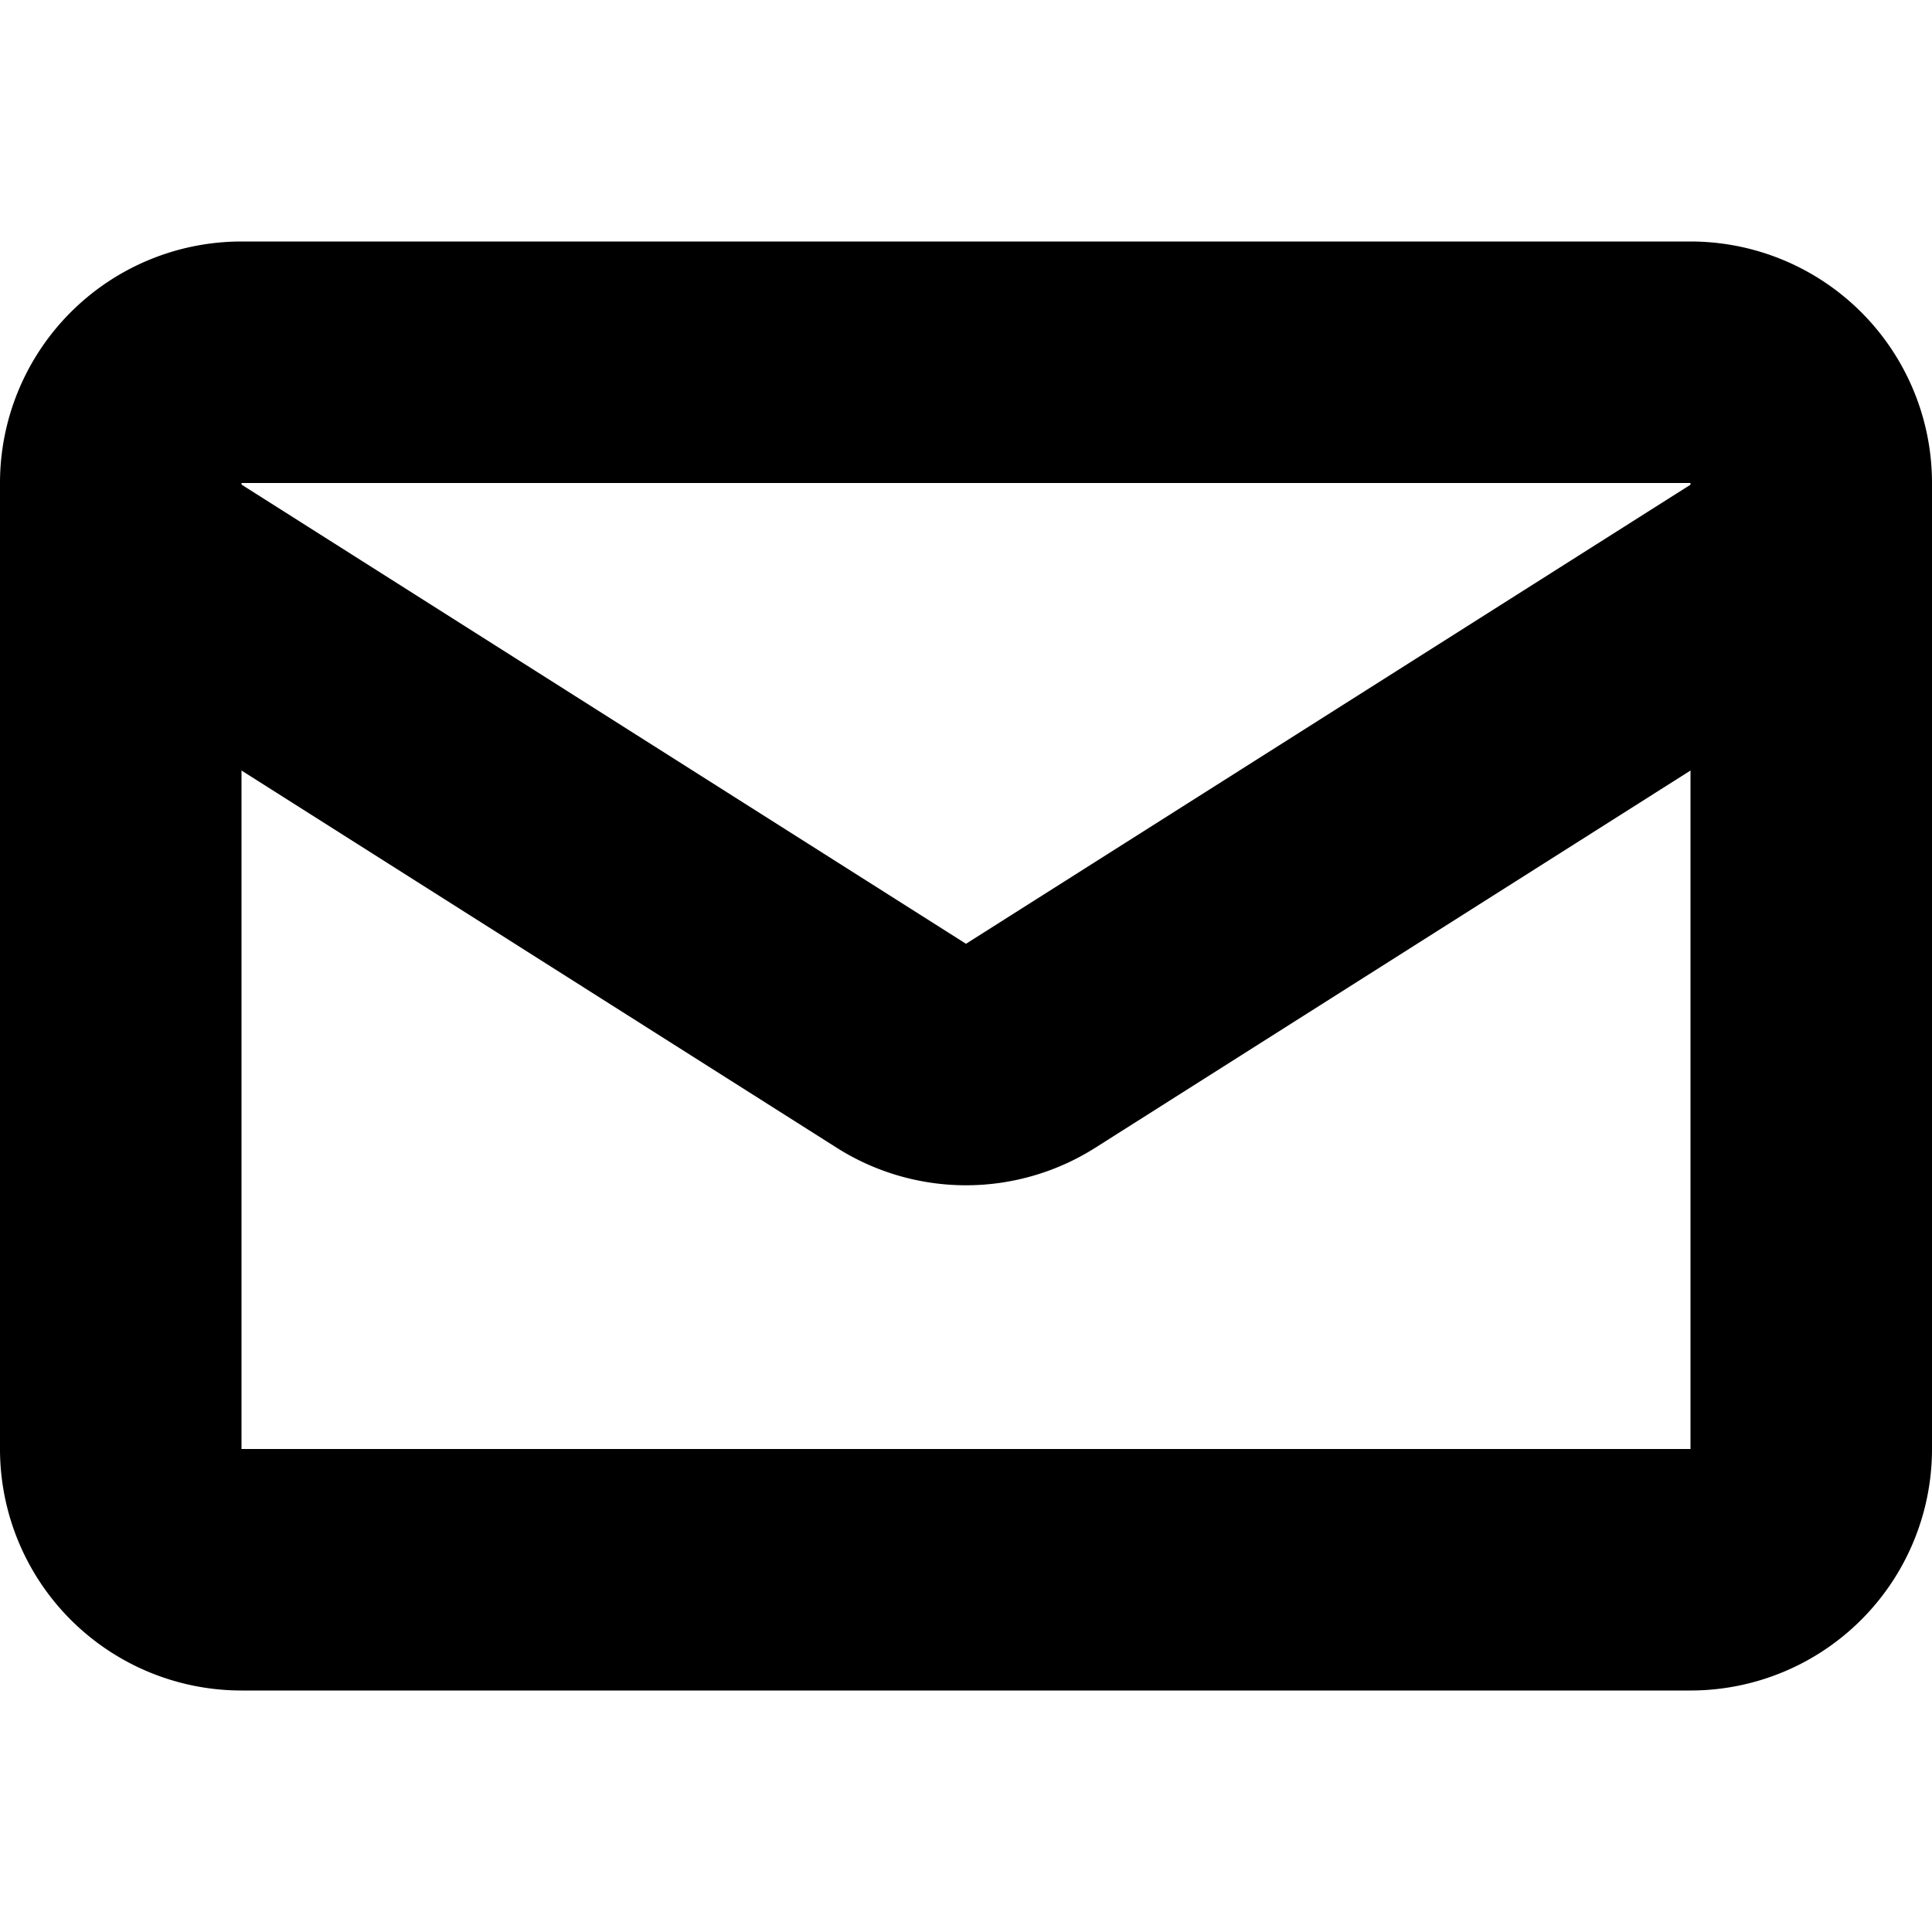 <svg xmlns="http://www.w3.org/2000/svg" width="16" height="16" viewBox="0 0 16 16" fill="currentColor"><path fill-rule="evenodd" clip-rule="evenodd" d="M14 4H2v8h12V4zM2 2a2 2 0 0 0-2 2v8a2 2 0 0 0 2 2h12a2 2 0 0 0 2-2V4a2 2 0 0 0-2-2H2z"></path><path fill-rule="evenodd" clip-rule="evenodd" d="M15.635 5.345l-6.564 4.16a2 2 0 0 1-2.142 0L.365 5.345l1.07-1.69L8 7.816l6.565-4.16 1.07 1.689z"></path></svg>